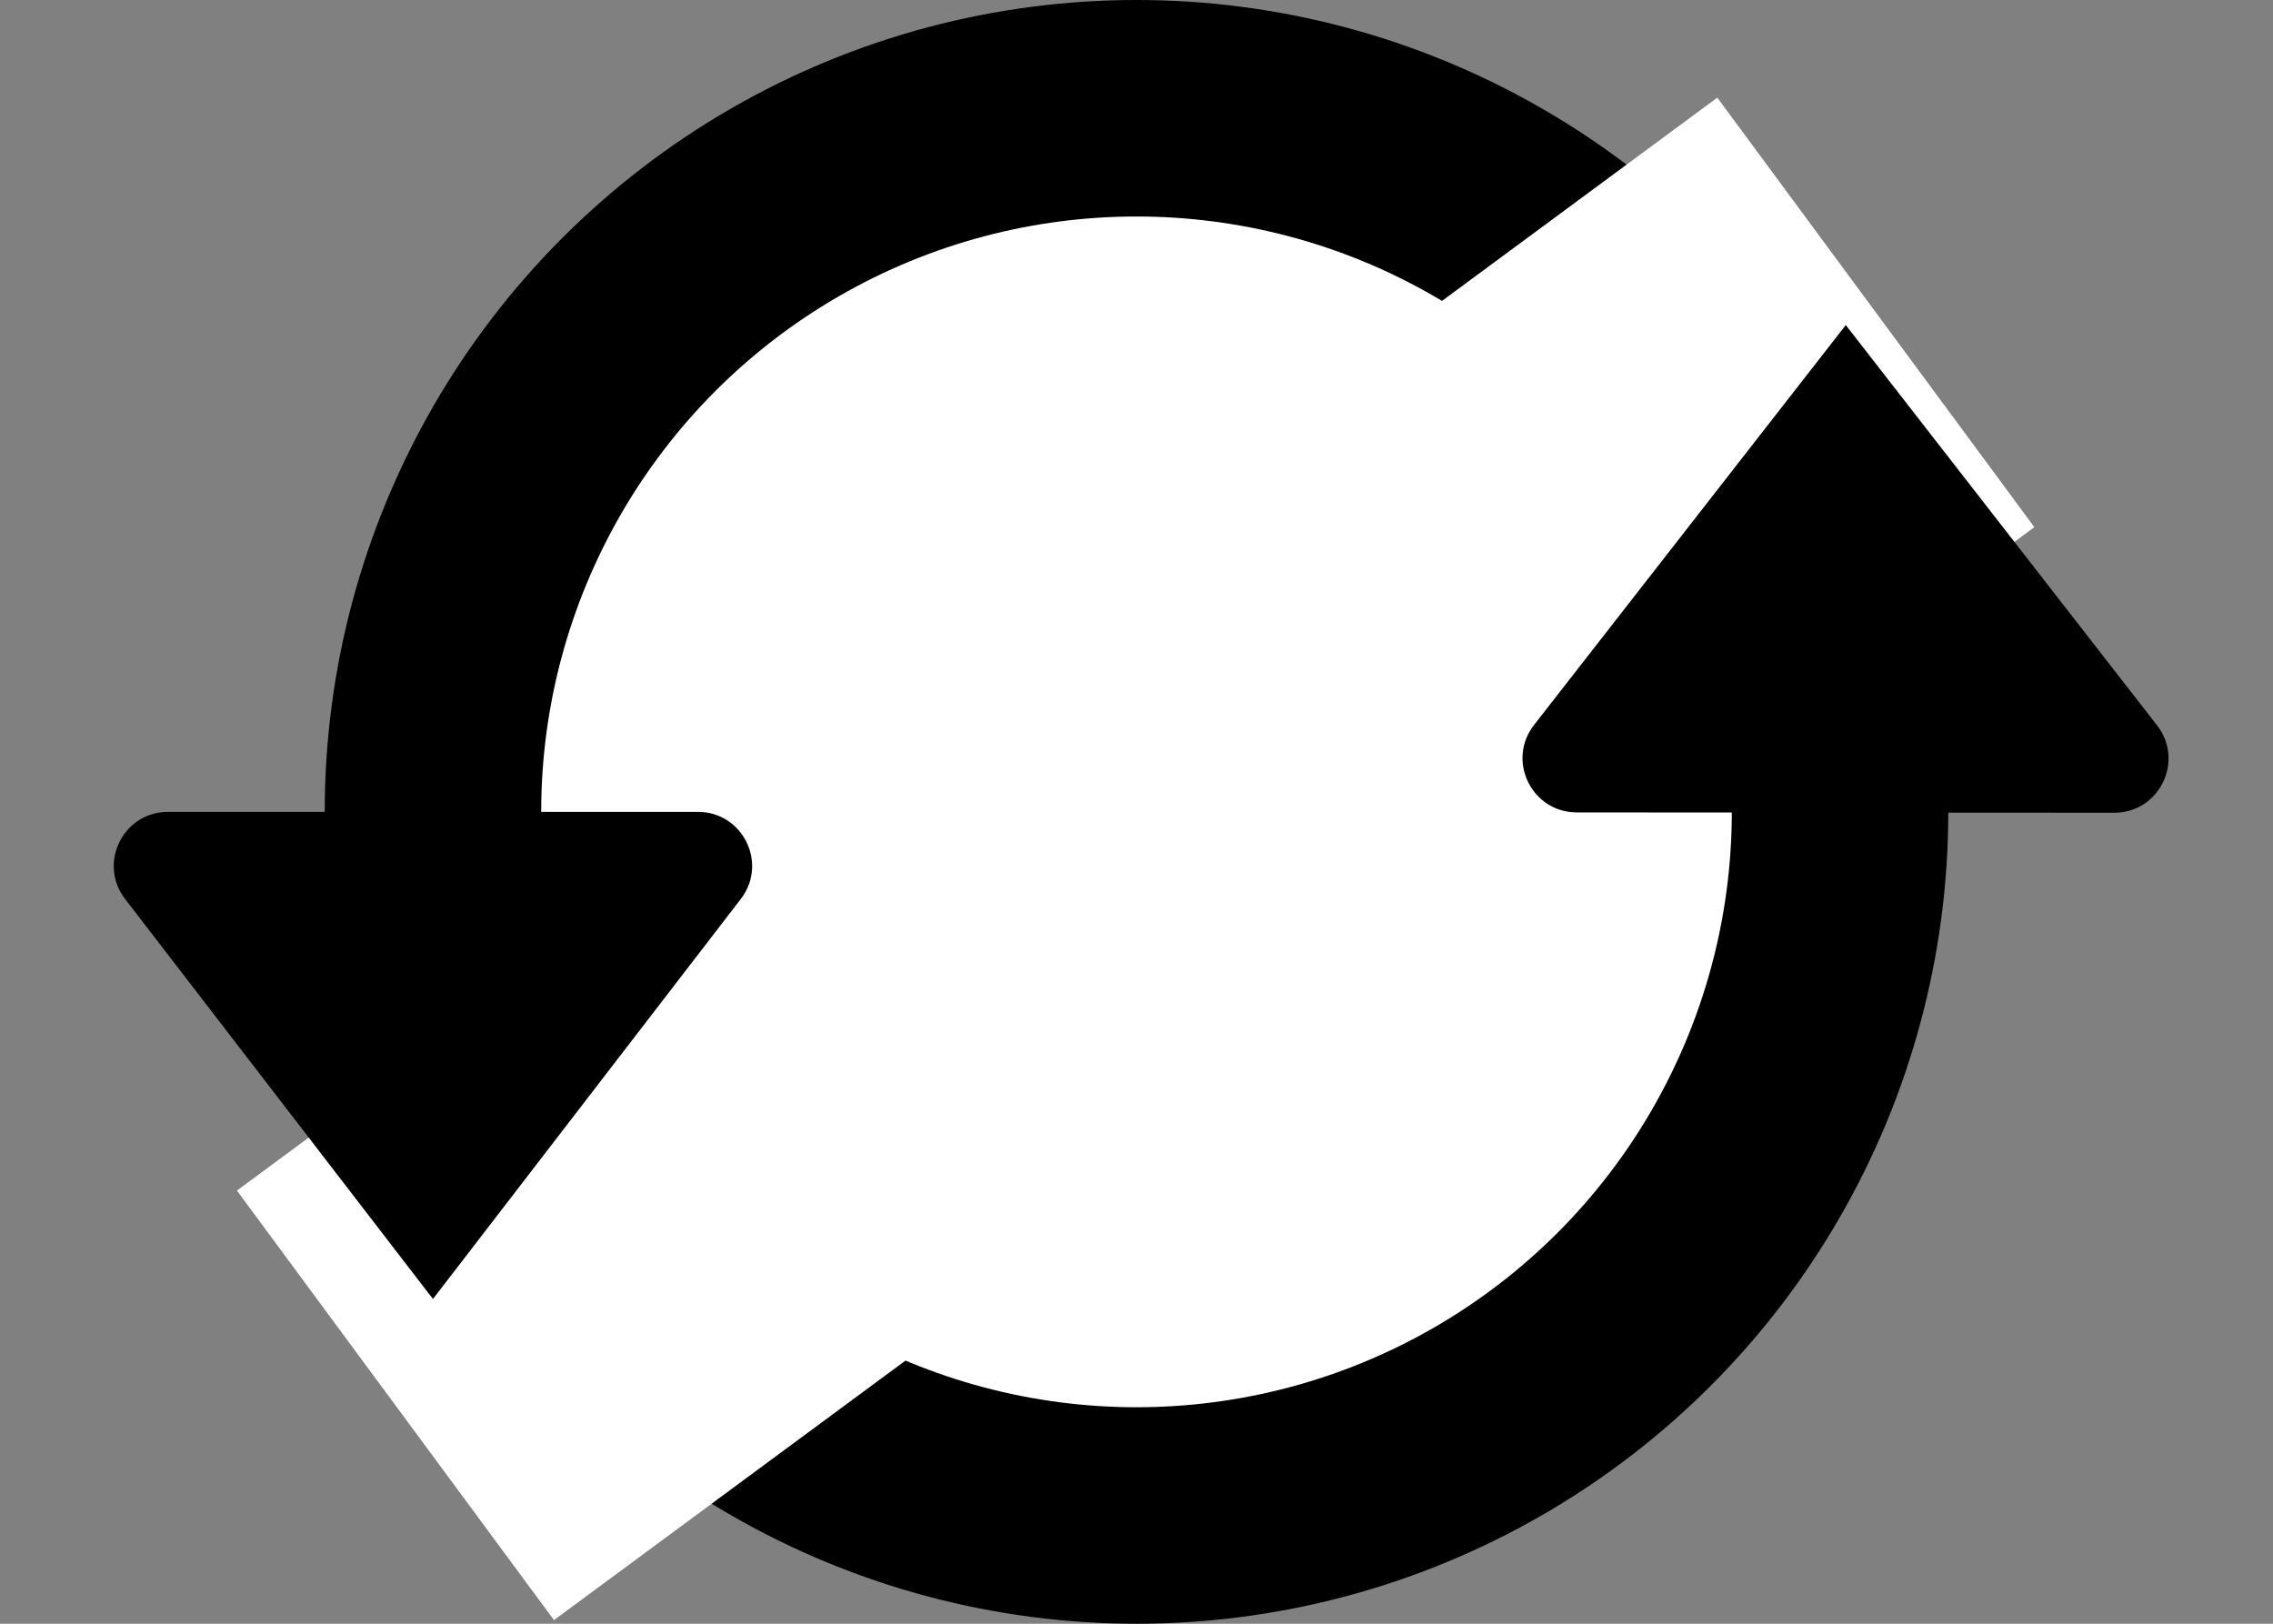 <svg width="21" height="15" viewBox="0 0 21 15" fill="none" xmlns="http://www.w3.org/2000/svg">
<rect x="0" y="0" width="21" height="15" fill="#808080" stroke="none"/>
<circle cx="10.5" cy="7.5" r="7.5" fill="black"/>
<circle cx="10.5" cy="7.5" r="5.5" fill="white"/>
<rect x="15.866" y="0.902" width="4.932" height="17" transform="rotate(53.565 15.866 0.902)" fill="white"/>
<path d="M17.053 3.003L19.929 6.701C20.184 7.03 19.95 7.508 19.534 7.508L14.567 7.505C14.15 7.504 13.917 7.025 14.173 6.697L17.053 3.003Z" fill="black"/>
<path d="M4 12L1.156 8.305C0.902 7.976 1.137 7.5 1.552 7.5H6.448C6.863 7.5 7.098 7.976 6.844 8.305L4 12Z" fill="black"/>
</svg>
